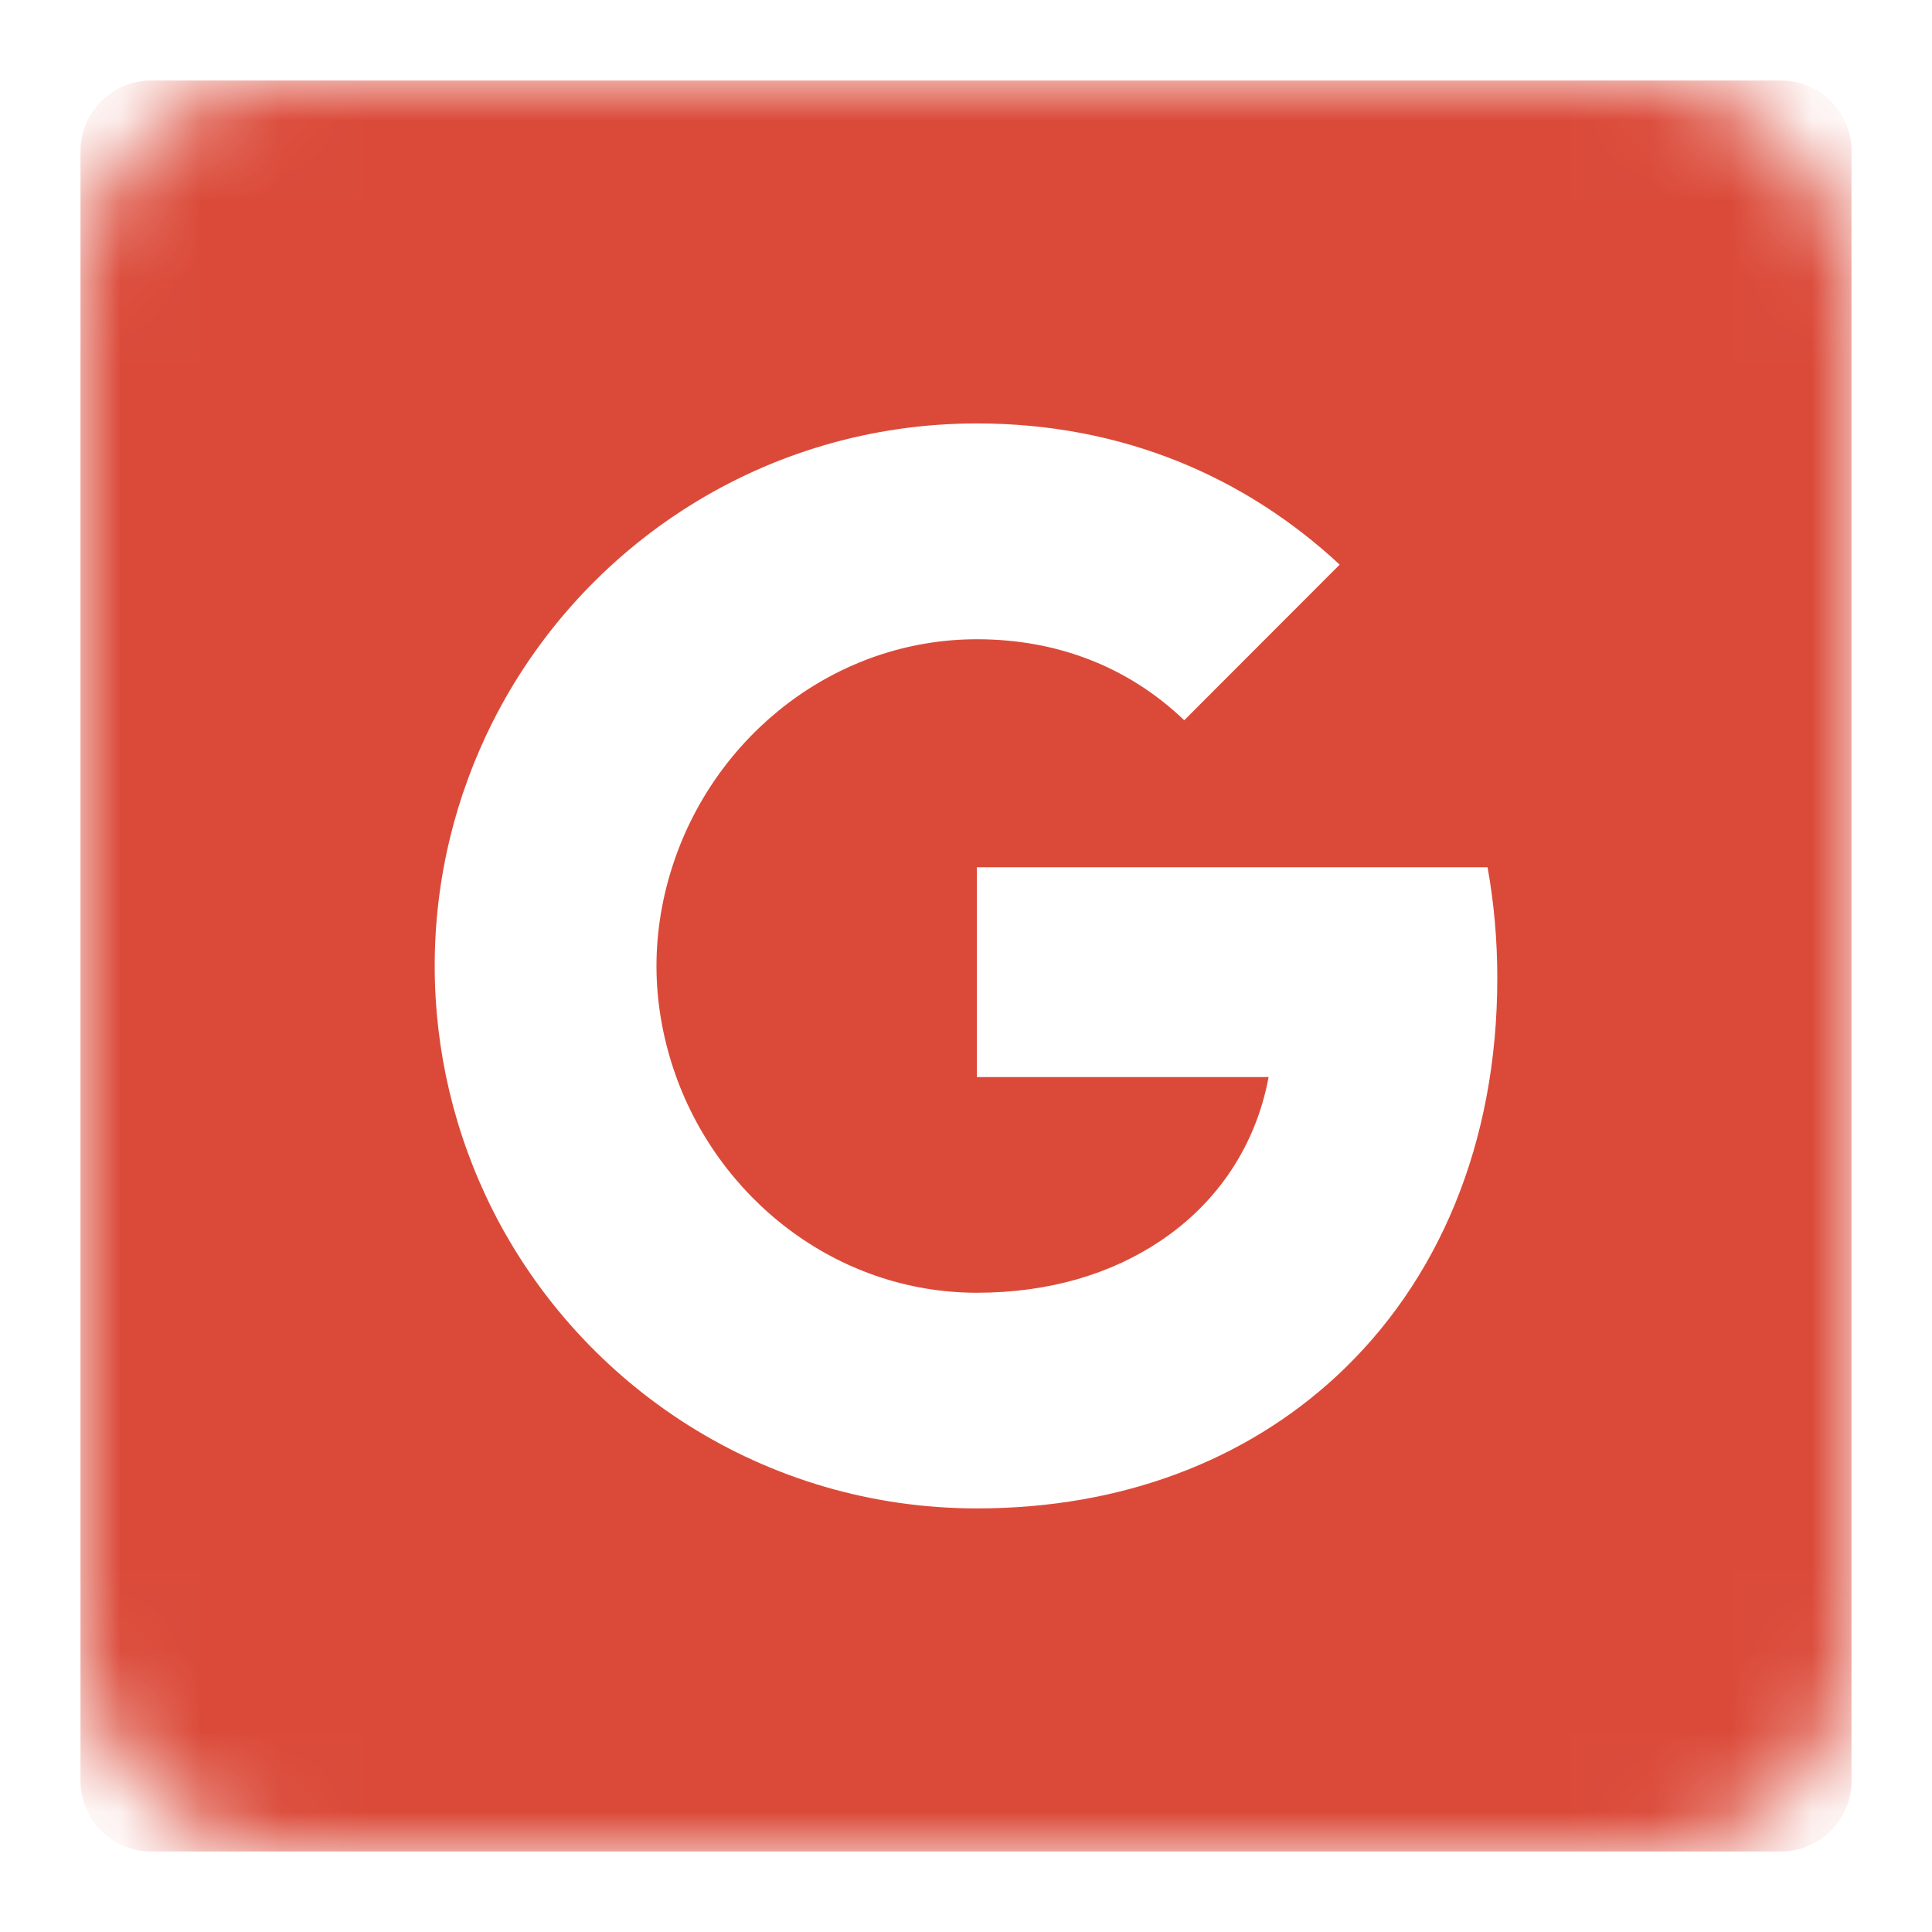 <svg width="24" height="24" viewBox="0 0 24 24" fill="none" xmlns="http://www.w3.org/2000/svg">
<mask id="mask0" mask-type="alpha" maskUnits="userSpaceOnUse" x="1" y="1" width="22" height="22">
<rect x="1" y="1" width="22" height="22" rx="2.5" fill="#C4C4C4"/>
</mask>
<g mask="url(#mask0)">
<path d="M22.12 1H1.88C1.393 1 1 1.393 1 1.88V22.12C1 22.607 1.393 23 1.88 23H22.12C22.607 23 23 22.607 23 22.12V1.88C23 1.393 22.607 1 22.12 1ZM16.593 17.104C15.476 18.133 13.953 18.738 12.135 18.738C9.503 18.738 7.226 17.228 6.118 15.028C5.646 14.088 5.4 13.051 5.4 12C5.4 10.911 5.661 9.883 6.118 8.972C7.226 6.769 9.503 5.26 12.135 5.26C13.95 5.26 15.473 5.928 16.642 7.014L14.711 8.947C14.013 8.279 13.125 7.941 12.137 7.941C10.383 7.941 8.898 9.126 8.367 10.719C8.232 11.123 8.155 11.555 8.155 12C8.155 12.445 8.232 12.877 8.367 13.281C8.898 14.874 10.383 16.059 12.135 16.059C13.042 16.059 13.812 15.82 14.415 15.415C15.13 14.937 15.602 14.225 15.759 13.38H12.135V10.774H18.479C18.559 11.216 18.6 11.675 18.6 12.151C18.6 14.206 17.866 15.93 16.593 17.104Z" fill="#DB4A39"/>
</g>
</svg>
